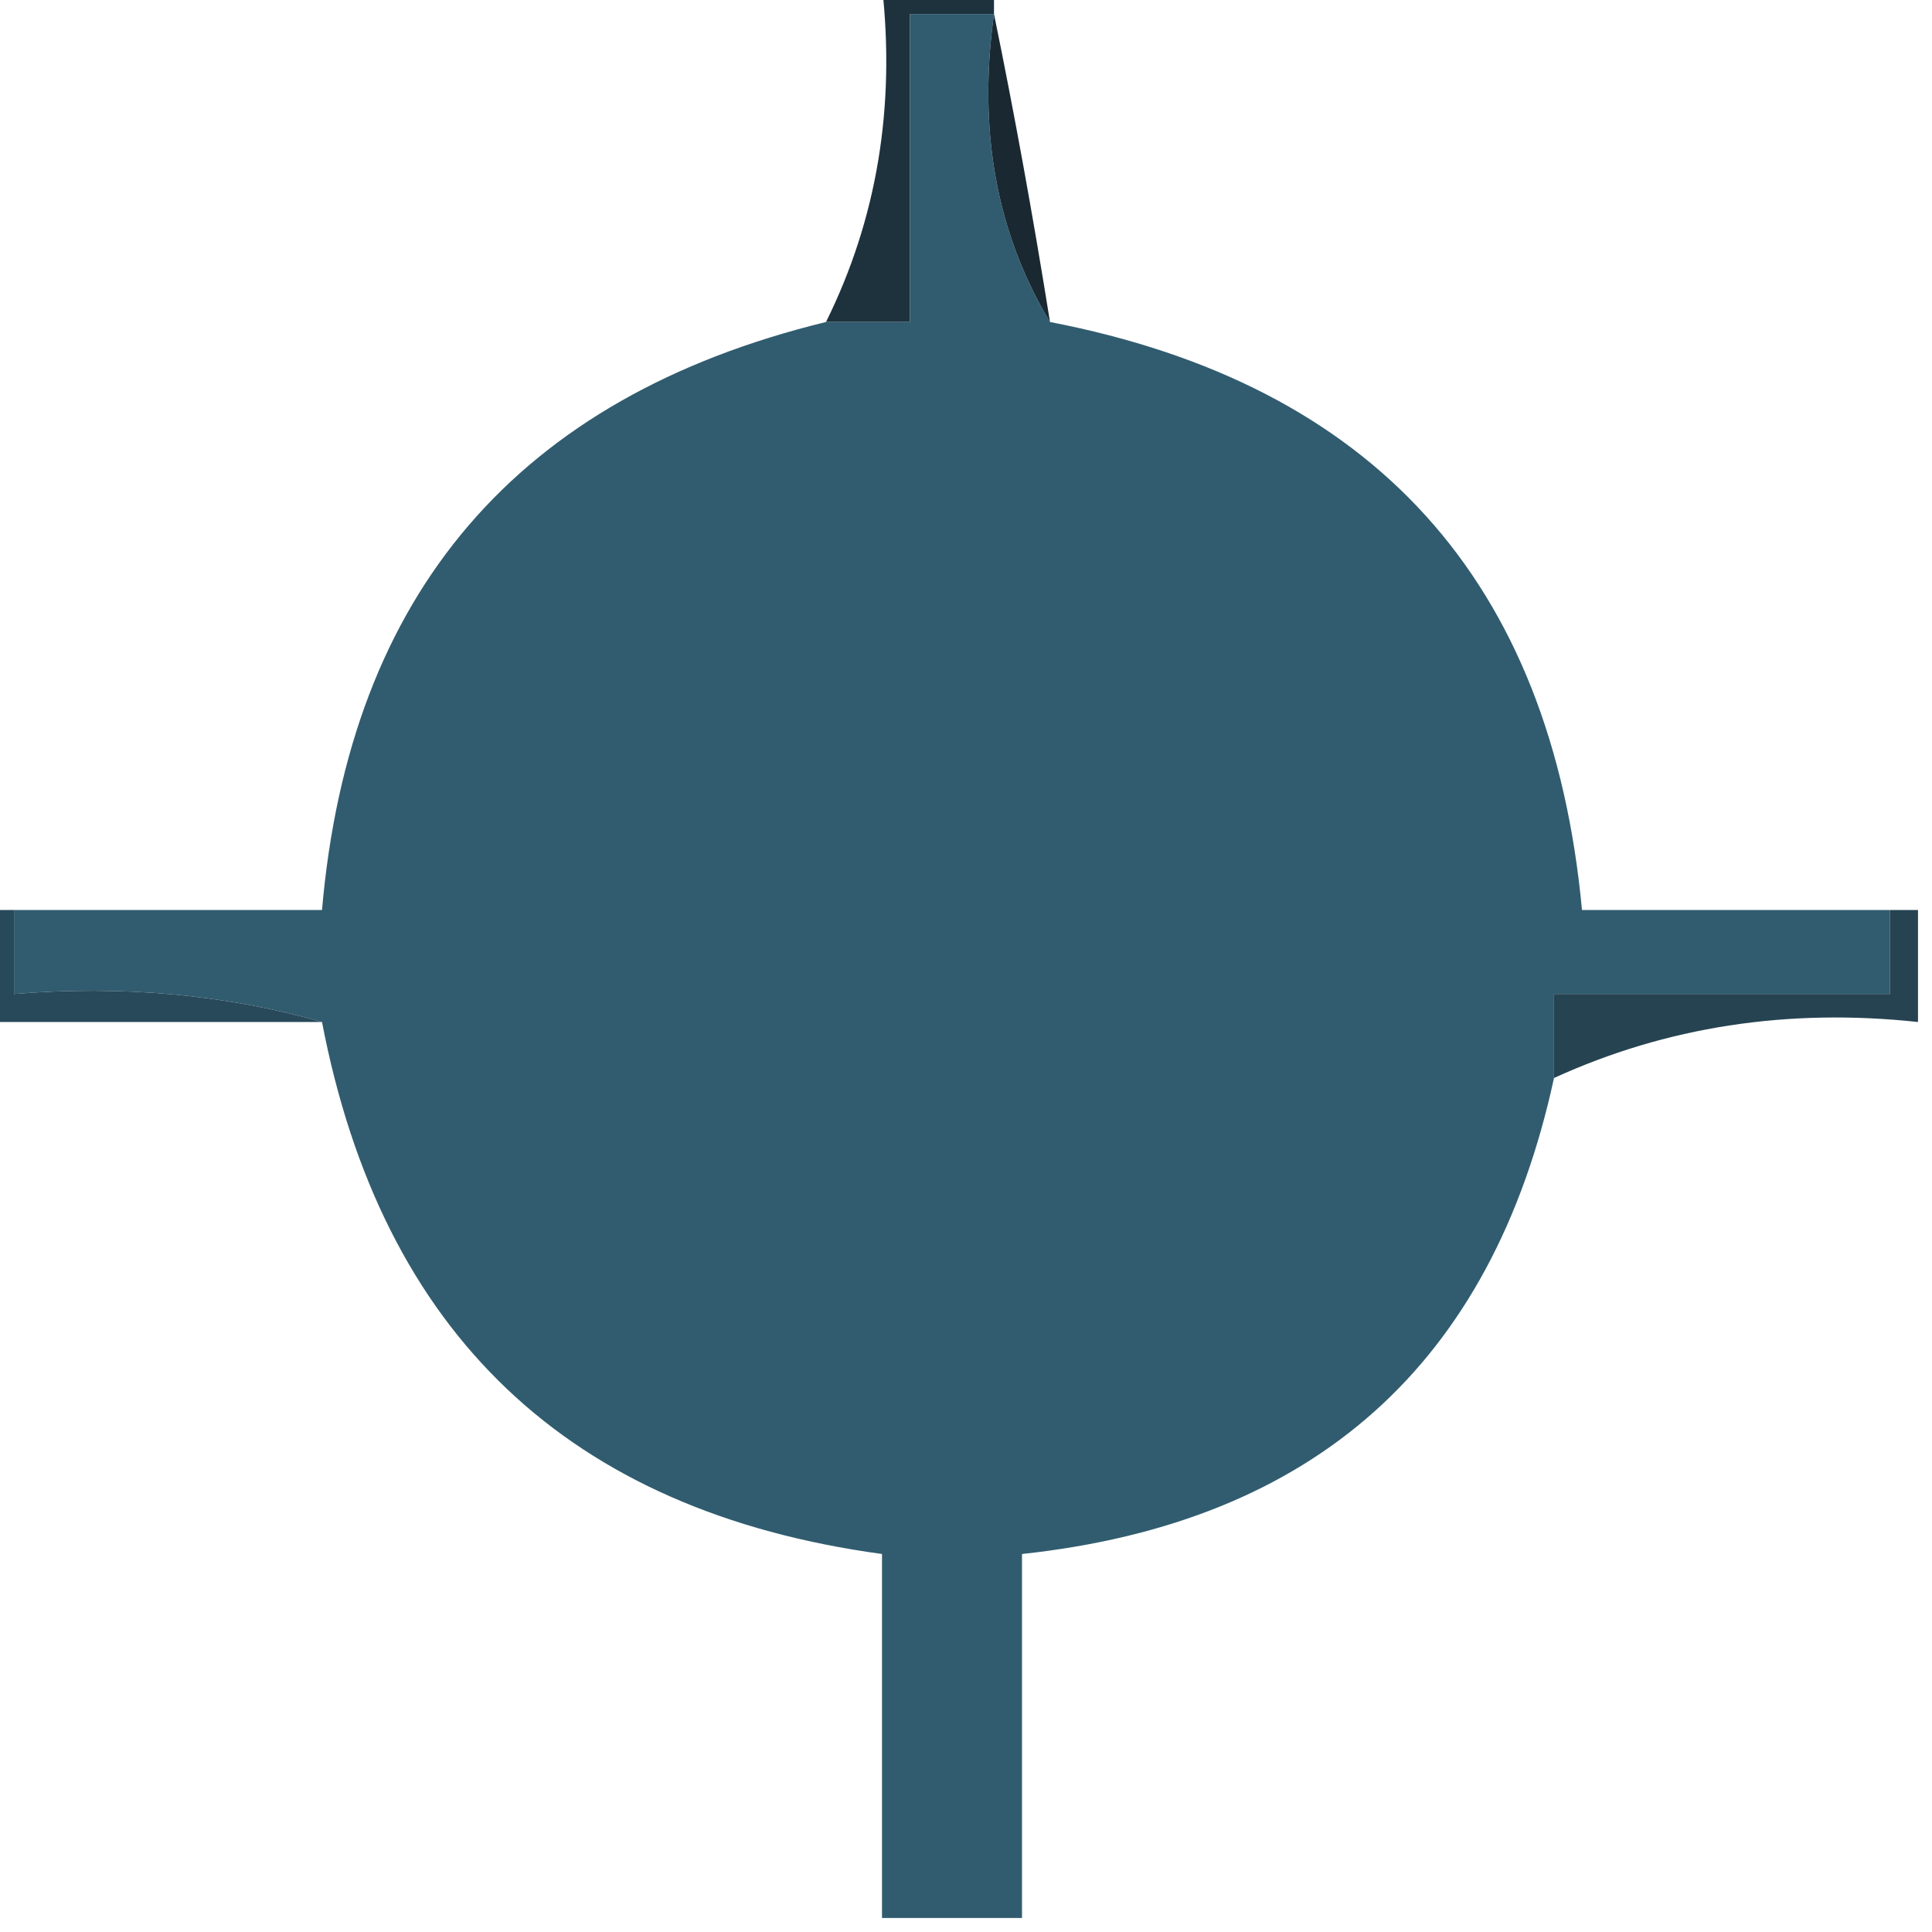 <?xml version="1.0" encoding="UTF-8"?>
<!DOCTYPE svg PUBLIC "-//W3C//DTD SVG 1.1//EN" "http://www.w3.org/Graphics/SVG/1.1/DTD/svg11.dtd">
<svg xmlns="http://www.w3.org/2000/svg" version="1.1" width="69px" height="69px" style="shape-rendering:geometricPrecision; text-rendering:geometricPrecision; image-rendering:optimizeQuality; fill-rule:evenodd; clip-rule:evenodd" xmlns:xlink="http://www.w3.org/1999/xlink">
<g><path style="opacity:1" fill="#1e323e" d="M 31.5,-0.5 C 32.833,-0.5 34.167,-0.5 35.5,-0.5C 35.5,-0.167 35.5,0.167 35.5,0.5C 34.5,0.5 33.5,0.5 32.5,0.5C 32.5,4.167 32.5,7.833 32.5,11.5C 31.5,11.5 30.5,11.5 29.5,11.5C 31.318,7.827 31.984,3.827 31.5,-0.5 Z"/></g>
<g><path style="opacity:1" fill="#315c6f" d="M 35.5,0.5 C 34.92,4.649 35.586,8.316 37.5,11.5C 49.068,13.735 55.401,20.735 56.5,32.5C 60.167,32.5 63.833,32.5 67.5,32.5C 67.5,33.5 67.5,34.5 67.5,35.5C 63.5,35.5 59.5,35.5 55.5,35.5C 55.5,36.5 55.5,37.5 55.5,38.5C 53.288,48.709 46.955,54.376 36.5,55.5C 36.5,59.833 36.5,64.167 36.5,68.5C 34.833,68.5 33.167,68.5 31.5,68.5C 31.5,64.167 31.5,59.833 31.5,55.5C 20.307,53.975 13.641,47.641 11.5,36.5C 8.038,35.518 4.371,35.185 0.5,35.5C 0.5,34.5 0.5,33.5 0.5,32.5C 4.167,32.5 7.833,32.5 11.5,32.5C 12.482,21.186 18.482,14.186 29.5,11.5C 30.5,11.5 31.5,11.5 32.5,11.5C 32.5,7.833 32.5,4.167 32.5,0.5C 33.5,0.5 34.5,0.5 35.5,0.5 Z"/></g>
<g><path style="opacity:1" fill="#192831" d="M 35.5,0.5 C 36.23,4.061 36.897,7.727 37.5,11.5C 35.586,8.316 34.92,4.649 35.5,0.5 Z"/></g>
<g><path style="opacity:1" fill="#284959" d="M -0.5,32.5 C -0.167,32.5 0.167,32.5 0.5,32.5C 0.5,33.5 0.5,34.5 0.5,35.5C 4.371,35.185 8.038,35.518 11.5,36.5C 7.5,36.5 3.5,36.5 -0.5,36.5C -0.5,35.167 -0.5,33.833 -0.5,32.5 Z"/></g>
<g><path style="opacity:1" fill="#264352" d="M 67.5,32.5 C 67.833,32.5 68.167,32.5 68.5,32.5C 68.5,33.833 68.5,35.167 68.5,36.5C 63.847,35.999 59.514,36.666 55.5,38.5C 55.5,37.5 55.5,36.5 55.5,35.5C 59.5,35.5 63.5,35.5 67.5,35.5C 67.5,34.5 67.5,33.5 67.5,32.5 Z"/></g>
</svg>
